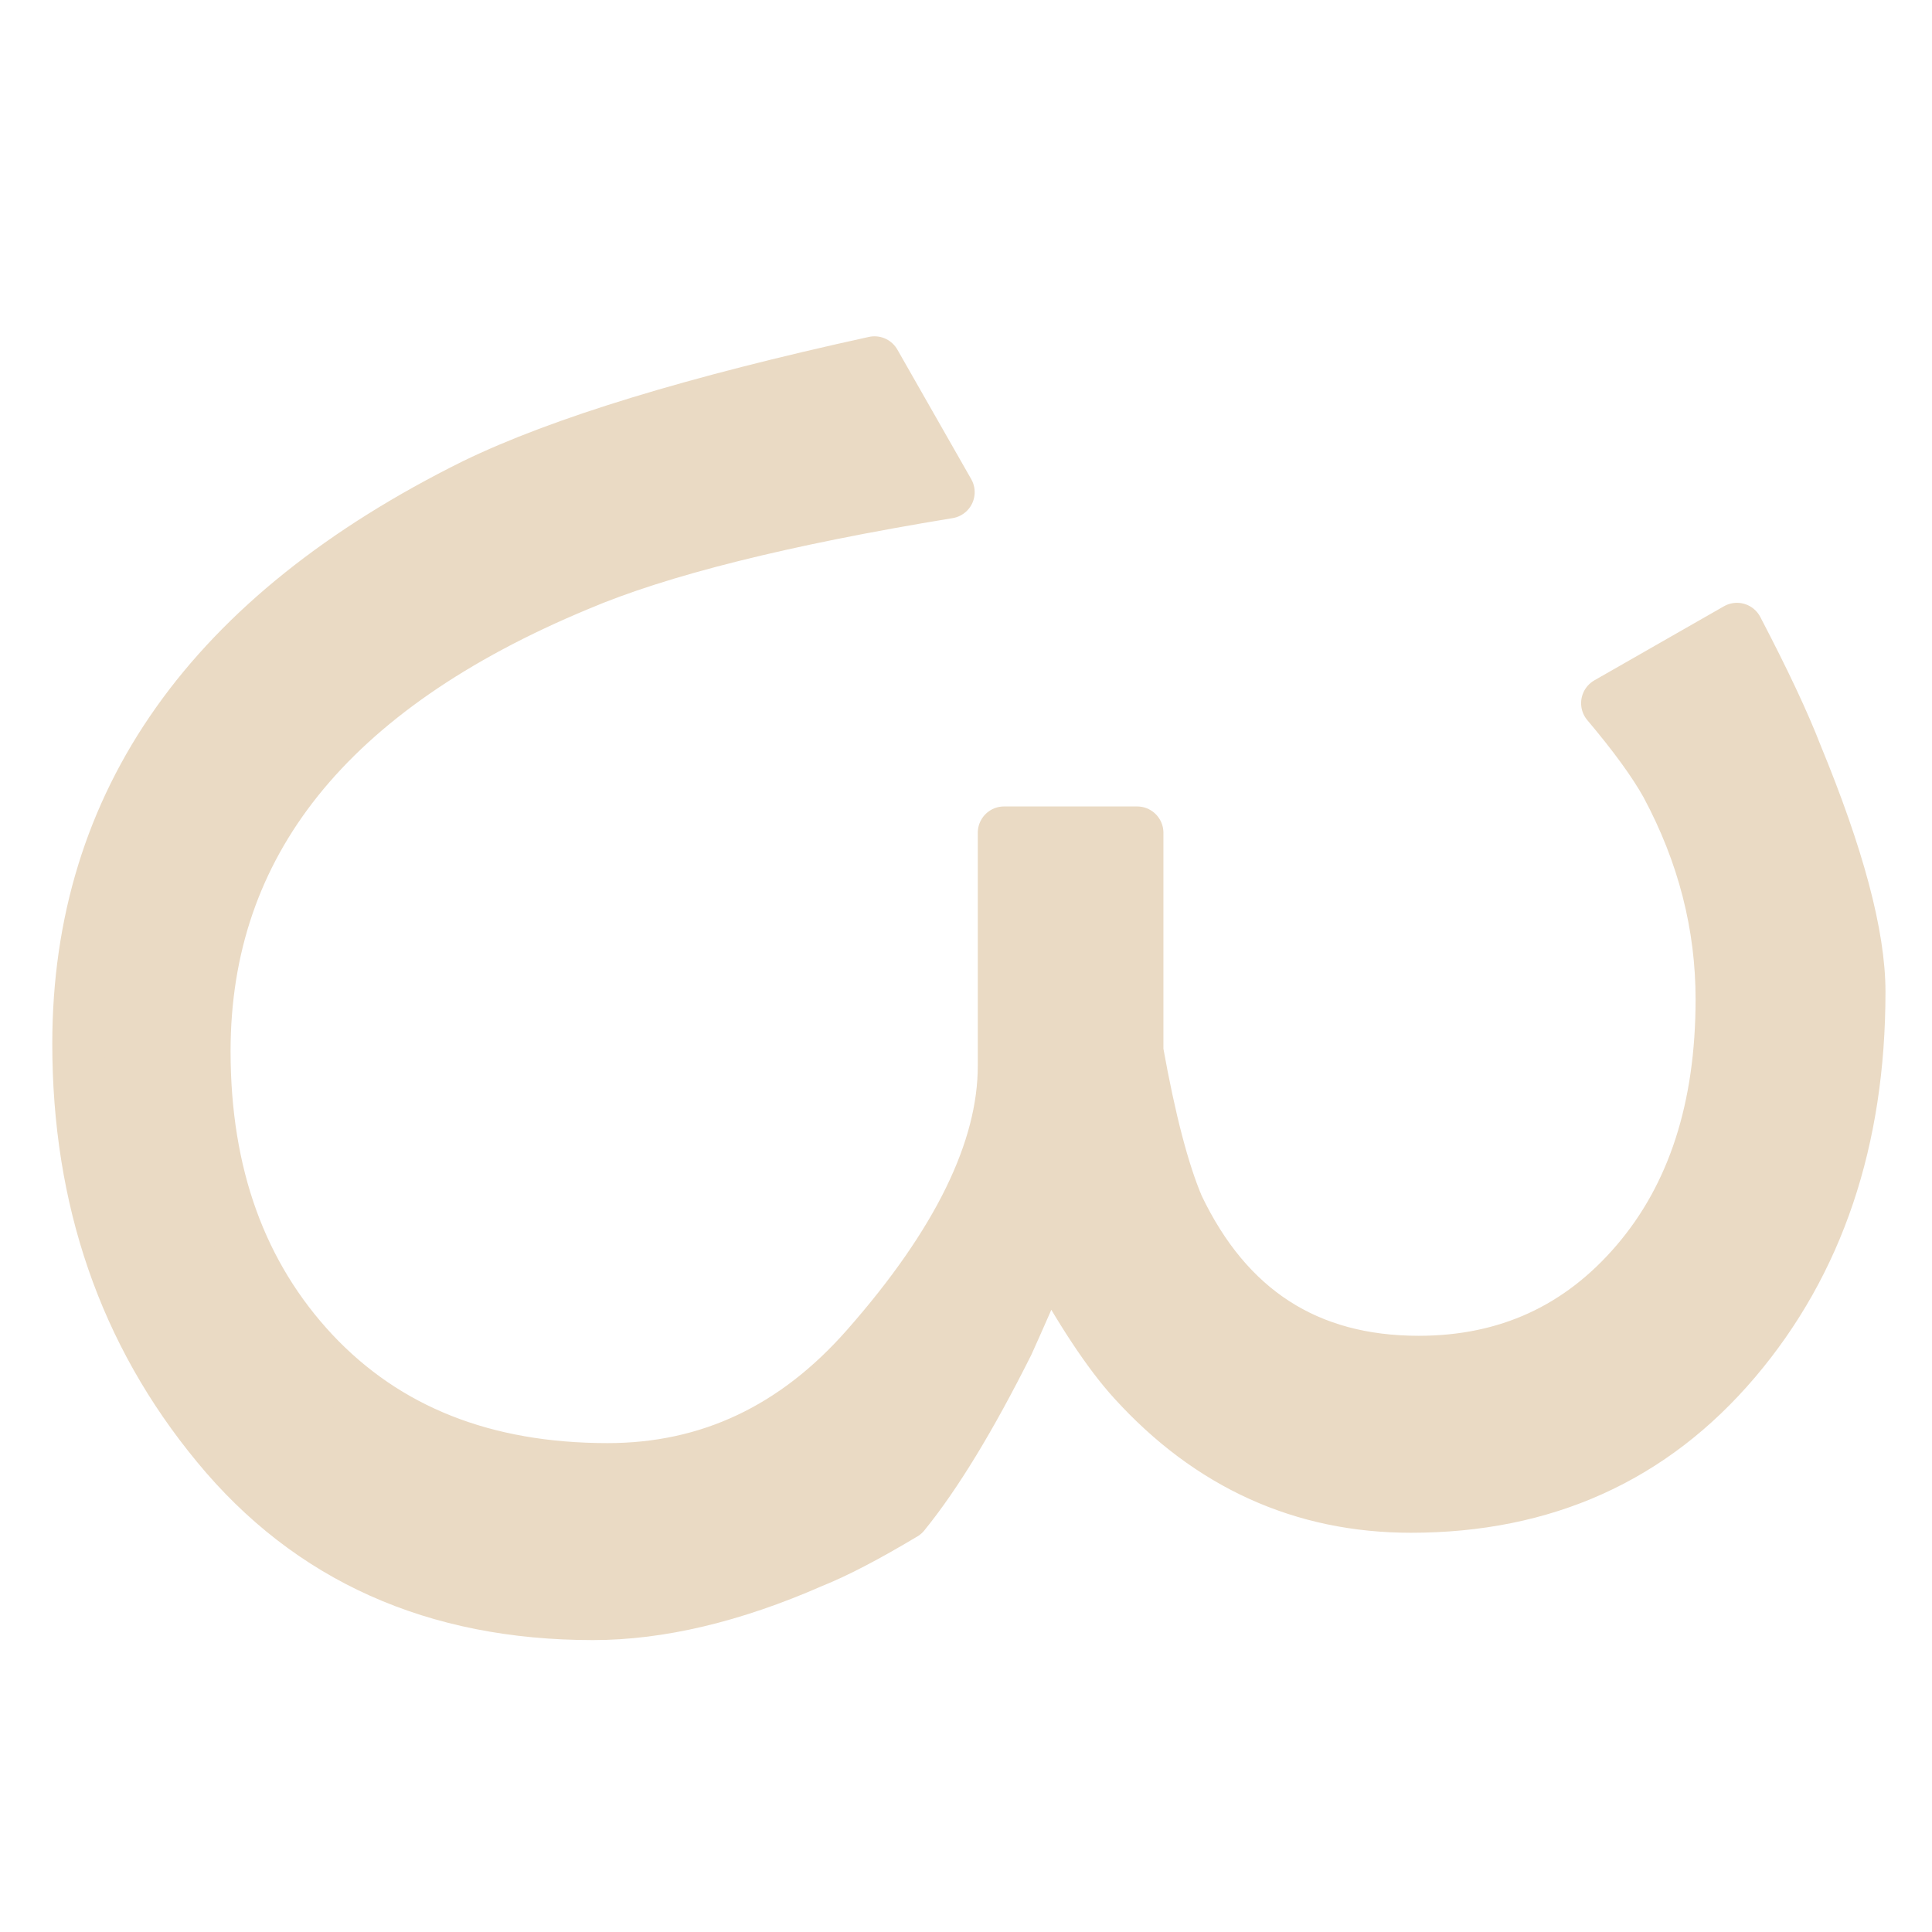 <?xml version="1.0" encoding="UTF-8" standalone="no"?>
<!DOCTYPE svg PUBLIC "-//W3C//DTD SVG 1.1//EN" "http://www.w3.org/Graphics/SVG/1.1/DTD/svg11.dtd">
<svg width="100%" height="100%" viewBox="0 0 221 221" version="1.1" xmlns="http://www.w3.org/2000/svg" xmlns:xlink="http://www.w3.org/1999/xlink" xml:space="preserve" xmlns:serif="http://www.serif.com/" style="fill-rule:evenodd;clip-rule:evenodd;stroke-linejoin:round;stroke-miterlimit:2;">
    <g transform="matrix(1,0,0,1,-2335,0)">
        <rect id="W" x="2335" y="0" width="221" height="221" style="fill:none;"/>
        <g id="W1" serif:id="W">
            <g id="W2" serif:id="W" transform="matrix(2.70904e-16,4.424,-4.424,2.70904e-16,10295.2,600.04)">
                <path d="M-96.49,1775.95C-95.916,1776.91 -95.501,1777.7 -95.246,1778.34C-94.352,1780.38 -93.906,1782.27 -93.906,1783.99C-93.906,1788.07 -95.357,1791.31 -98.261,1793.7C-101.164,1796.1 -104.626,1797.29 -108.646,1797.29C-114.899,1797.29 -119.717,1793.88 -123.099,1787.05C-124.183,1784.82 -125.236,1781.37 -126.257,1776.71L-122.907,1774.8C-122.205,1779.08 -121.408,1782.27 -120.514,1784.37C-117.834,1790.82 -113.814,1794.04 -108.454,1794.04C-105.264,1794.04 -102.664,1793.1 -100.654,1791.22C-98.644,1789.33 -97.639,1786.8 -97.639,1783.61C-97.639,1780.99 -98.691,1778.76 -100.797,1776.91C-103.477,1774.55 -105.902,1773.36 -108.071,1773.36L-114.101,1773.36L-114.101,1769.92L-108.454,1769.92C-106.668,1769.6 -105.328,1769.25 -104.434,1768.87C-101.754,1767.59 -100.414,1765.52 -100.414,1762.64C-100.414,1760.35 -101.276,1758.47 -102.999,1757C-104.721,1755.53 -106.987,1754.8 -109.794,1754.8C-111.709,1754.8 -113.559,1755.27 -115.346,1756.23C-115.92,1756.55 -116.622,1757.06 -117.451,1757.76L-119.366,1754.41C-118.026,1753.71 -116.941,1753.2 -116.111,1752.88C-113.495,1751.8 -111.453,1751.25 -109.986,1751.25C-106.157,1751.25 -102.983,1752.32 -100.462,1754.46C-97.942,1756.6 -96.681,1759.39 -96.681,1762.84C-96.681,1765.64 -97.766,1768.04 -99.936,1770.01C-100.638,1770.65 -101.754,1771.39 -103.286,1772.22C-102.265,1772.66 -101.467,1773.01 -100.893,1773.27C-98.979,1774.23 -97.511,1775.12 -96.49,1775.95Z" style="fill:rgb(234,218,196);fill-rule:nonzero;stroke:rgb(234,218,196);stroke-width:1.36px;"/>
            </g>
        </g>
    </g>
</svg>
